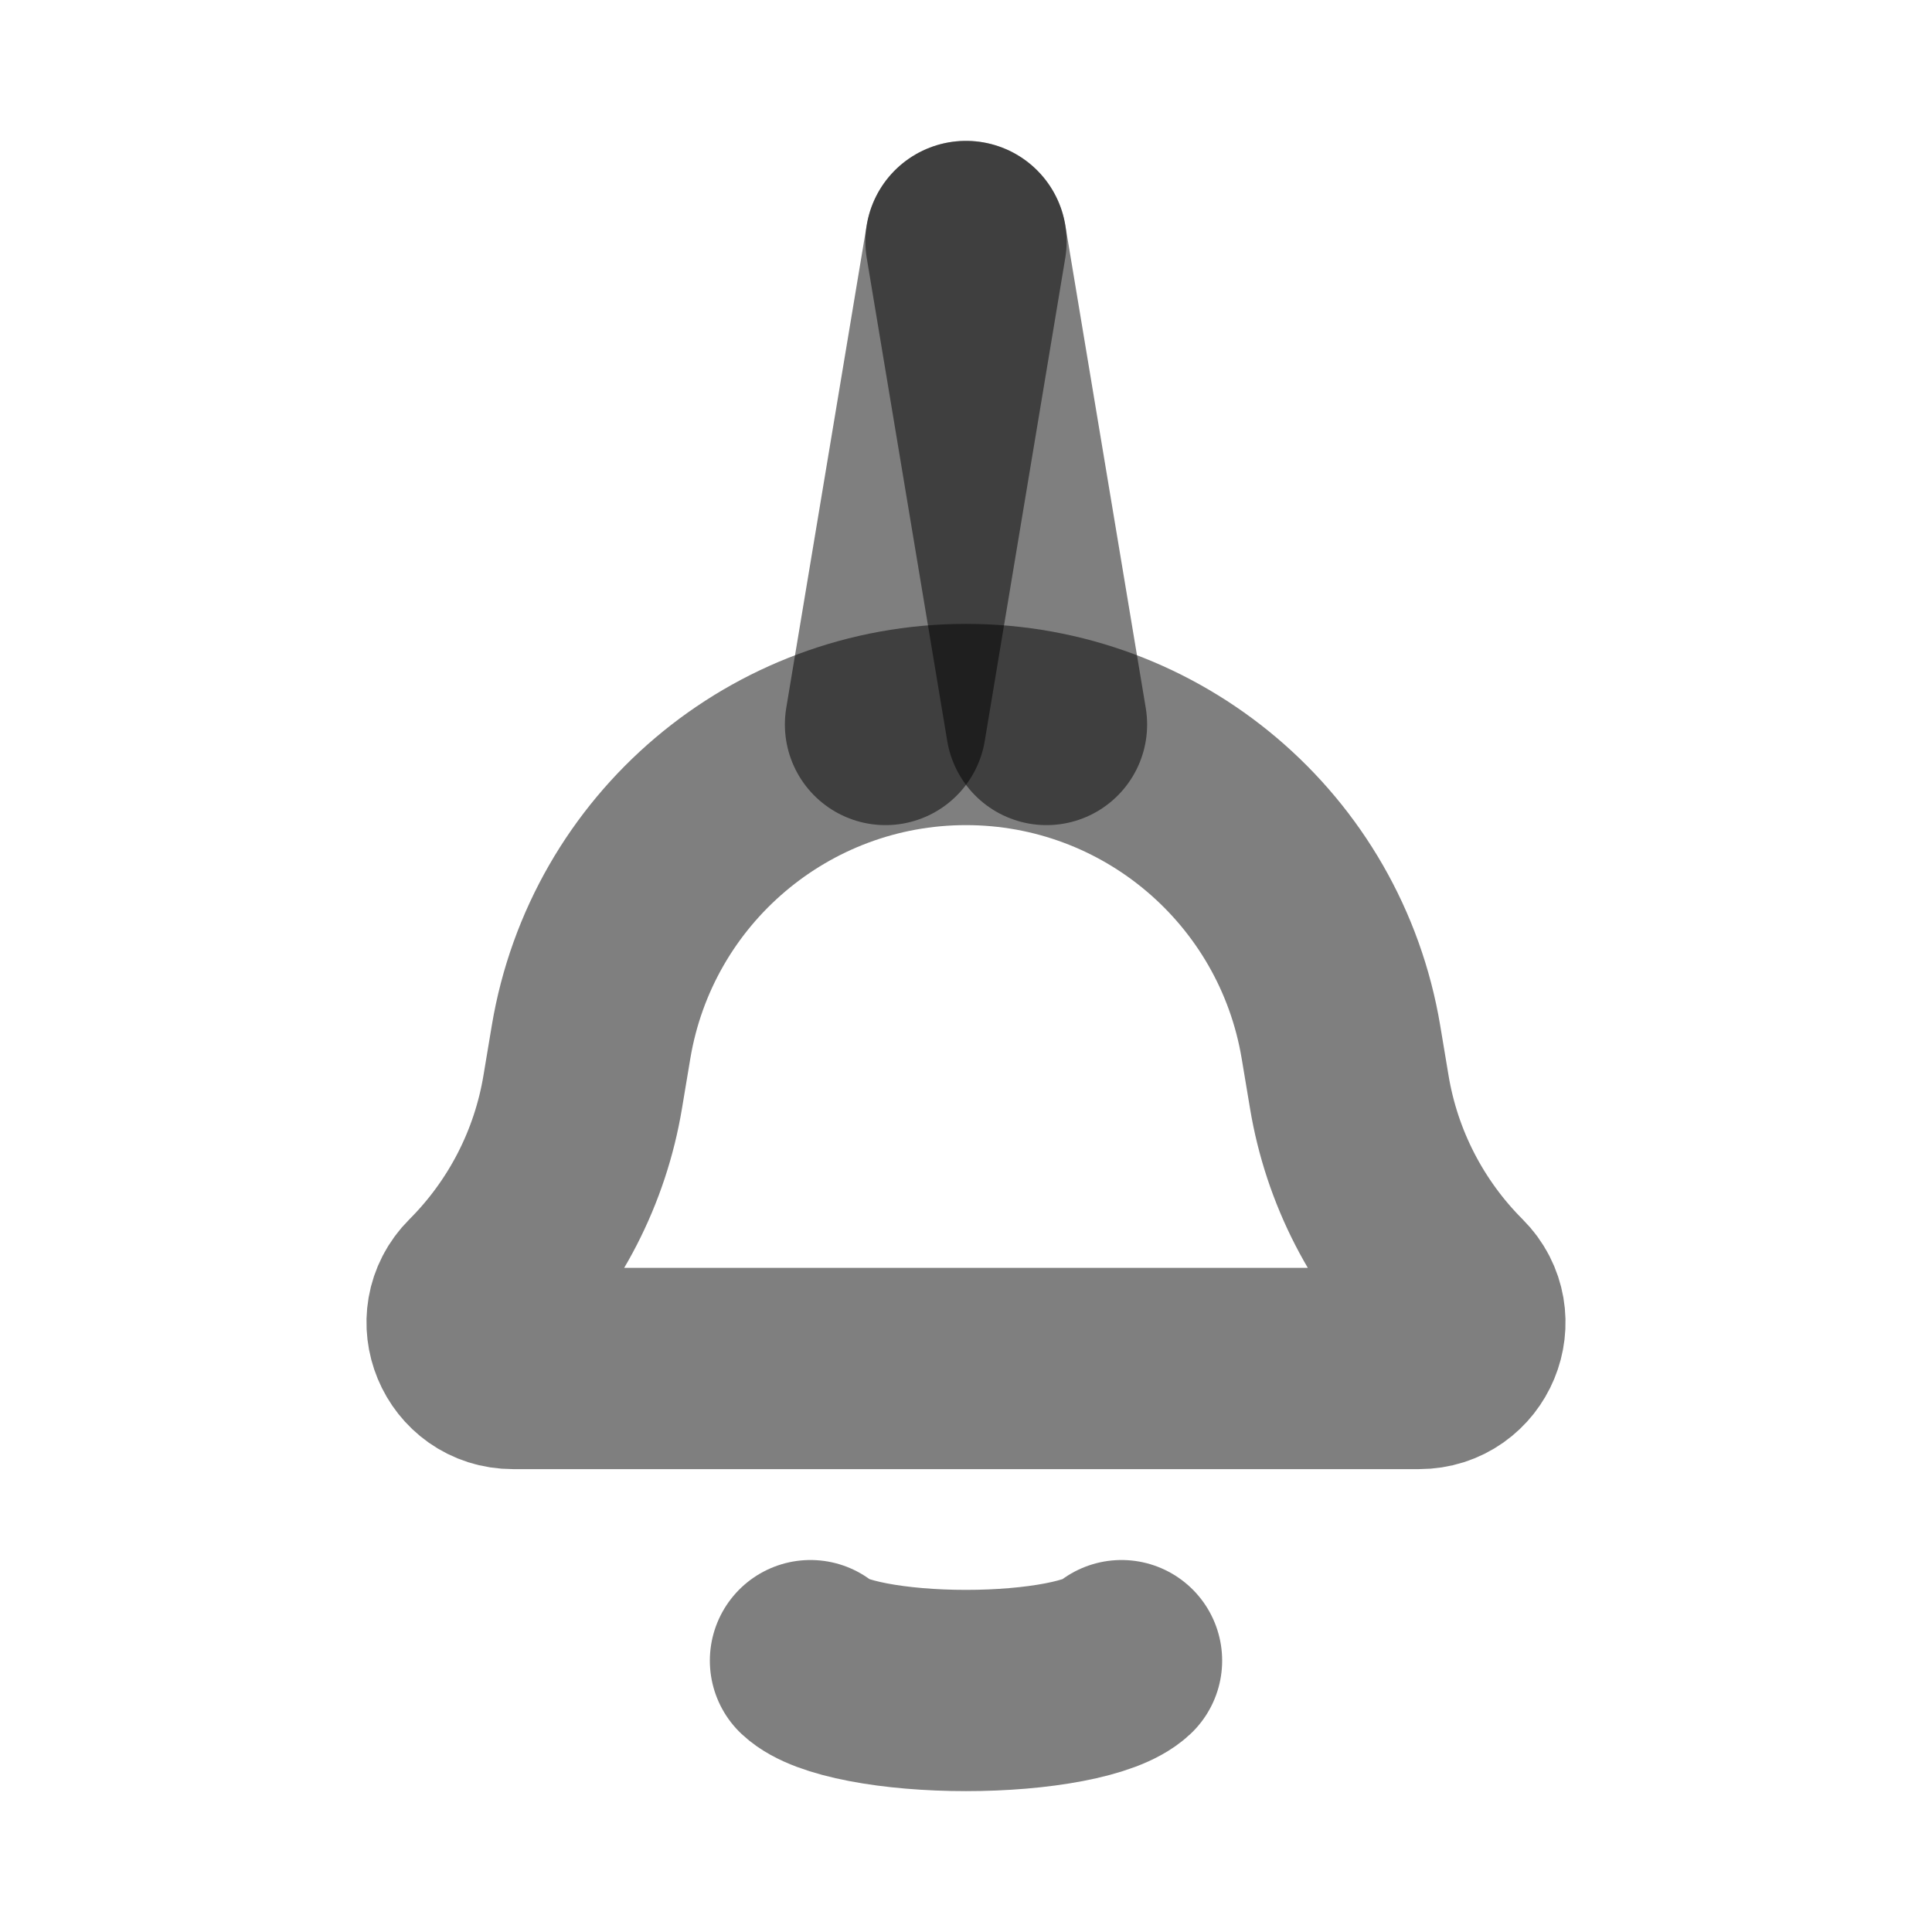 <svg width="24" height="24" viewBox="0 0 24 24" fill="none" xmlns="http://www.w3.org/2000/svg"><path d="M7.342 12.946C7.722 10.669 9.692 9 12 9V9C14.308 9 16.278 10.669 16.658 12.946L16.761 13.563C16.916 14.498 17.36 15.36 18.03 16.03V16.03C18.388 16.388 18.134 17 17.628 17H6.372C5.866 17 5.612 16.388 5.97 16.03V16.03C6.64 15.36 7.084 14.498 7.239 13.563L7.342 12.946Z" stroke="currentColor" stroke-opacity="0.5" stroke-width="2.5"/><path d="M11 9L12 3" stroke="currentColor" stroke-opacity="0.5" stroke-width="2.5" stroke-linecap="round"/><path d="M13 9L12 3" stroke="currentColor" stroke-opacity="0.5" stroke-width="2.5" stroke-linecap="round"/><path d="M10.068 20.629C10.182 20.736 10.433 20.83 10.783 20.897C11.132 20.964 11.56 21 12 21C12.44 21 12.868 20.964 13.217 20.897C13.567 20.83 13.818 20.736 13.932 20.629" stroke="currentColor" stroke-opacity="0.5" stroke-width="2.5" stroke-linecap="round"/></svg>
